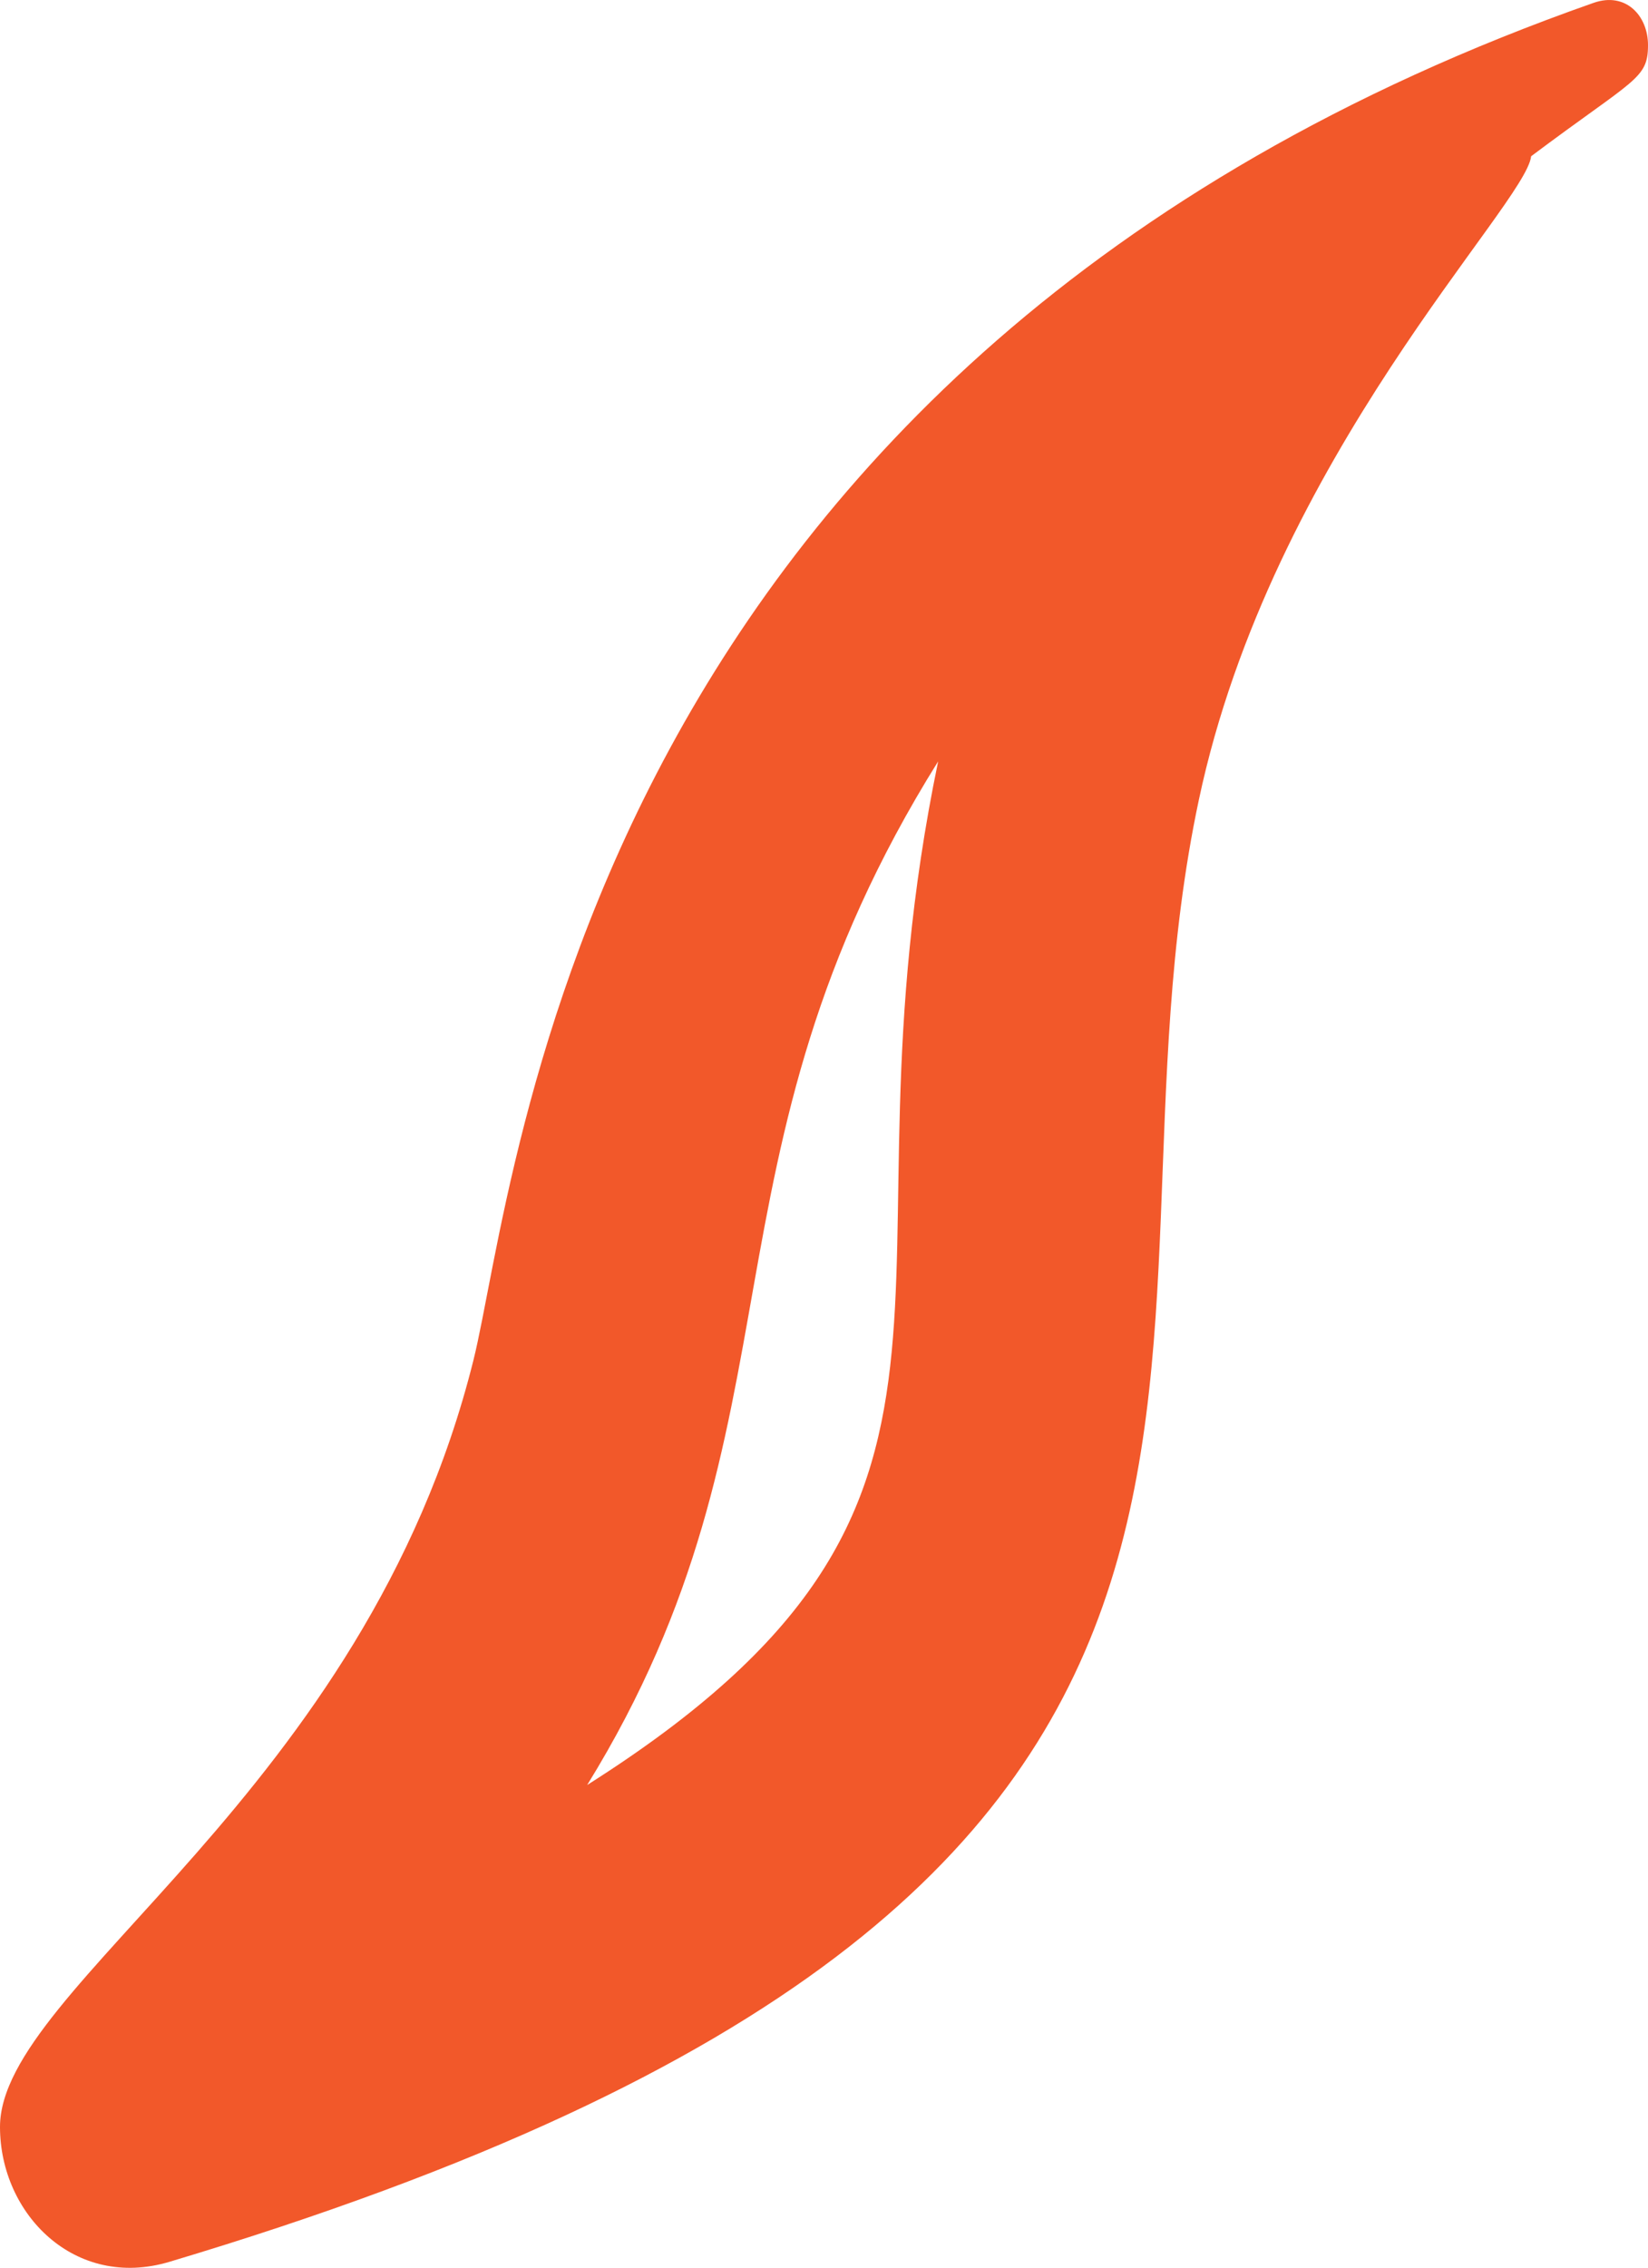 <svg version="1.1" id="图层_1" x="0px" y="0px" width="27.878px" height="38.346px" viewBox="0 0 27.878 38.346" enable-background="new 0 0 27.878 38.346" xml:space="preserve" xmlns="http://www.w3.org/2000/svg" xmlns:xlink="http://www.w3.org/1999/xlink" xmlns:xml="http://www.w3.org/XML/1998/namespace">
  <path fill="#F2582A" d="M27.878,0.763c0-0.499-0.377-0.905-0.92-0.715C9.808,6.071,8.762,19.983,8.009,22.998
	C6.179,30.338,0,33.579,0,35.964c0,1.472,1.266,2.76,2.868,2.28c20.929-6.26,15.361-15.067,17.412-24.719
	c1.231-5.801,5.535-10.06,5.621-10.883C27.653,1.328,27.878,1.34,27.878,0.763z M9.933,30.182
	c3.804-6.166,1.729-10.573,5.937-17.308C13.995,21.905,17.559,25.356,9.933,30.182z" class="color c1"/>
</svg>